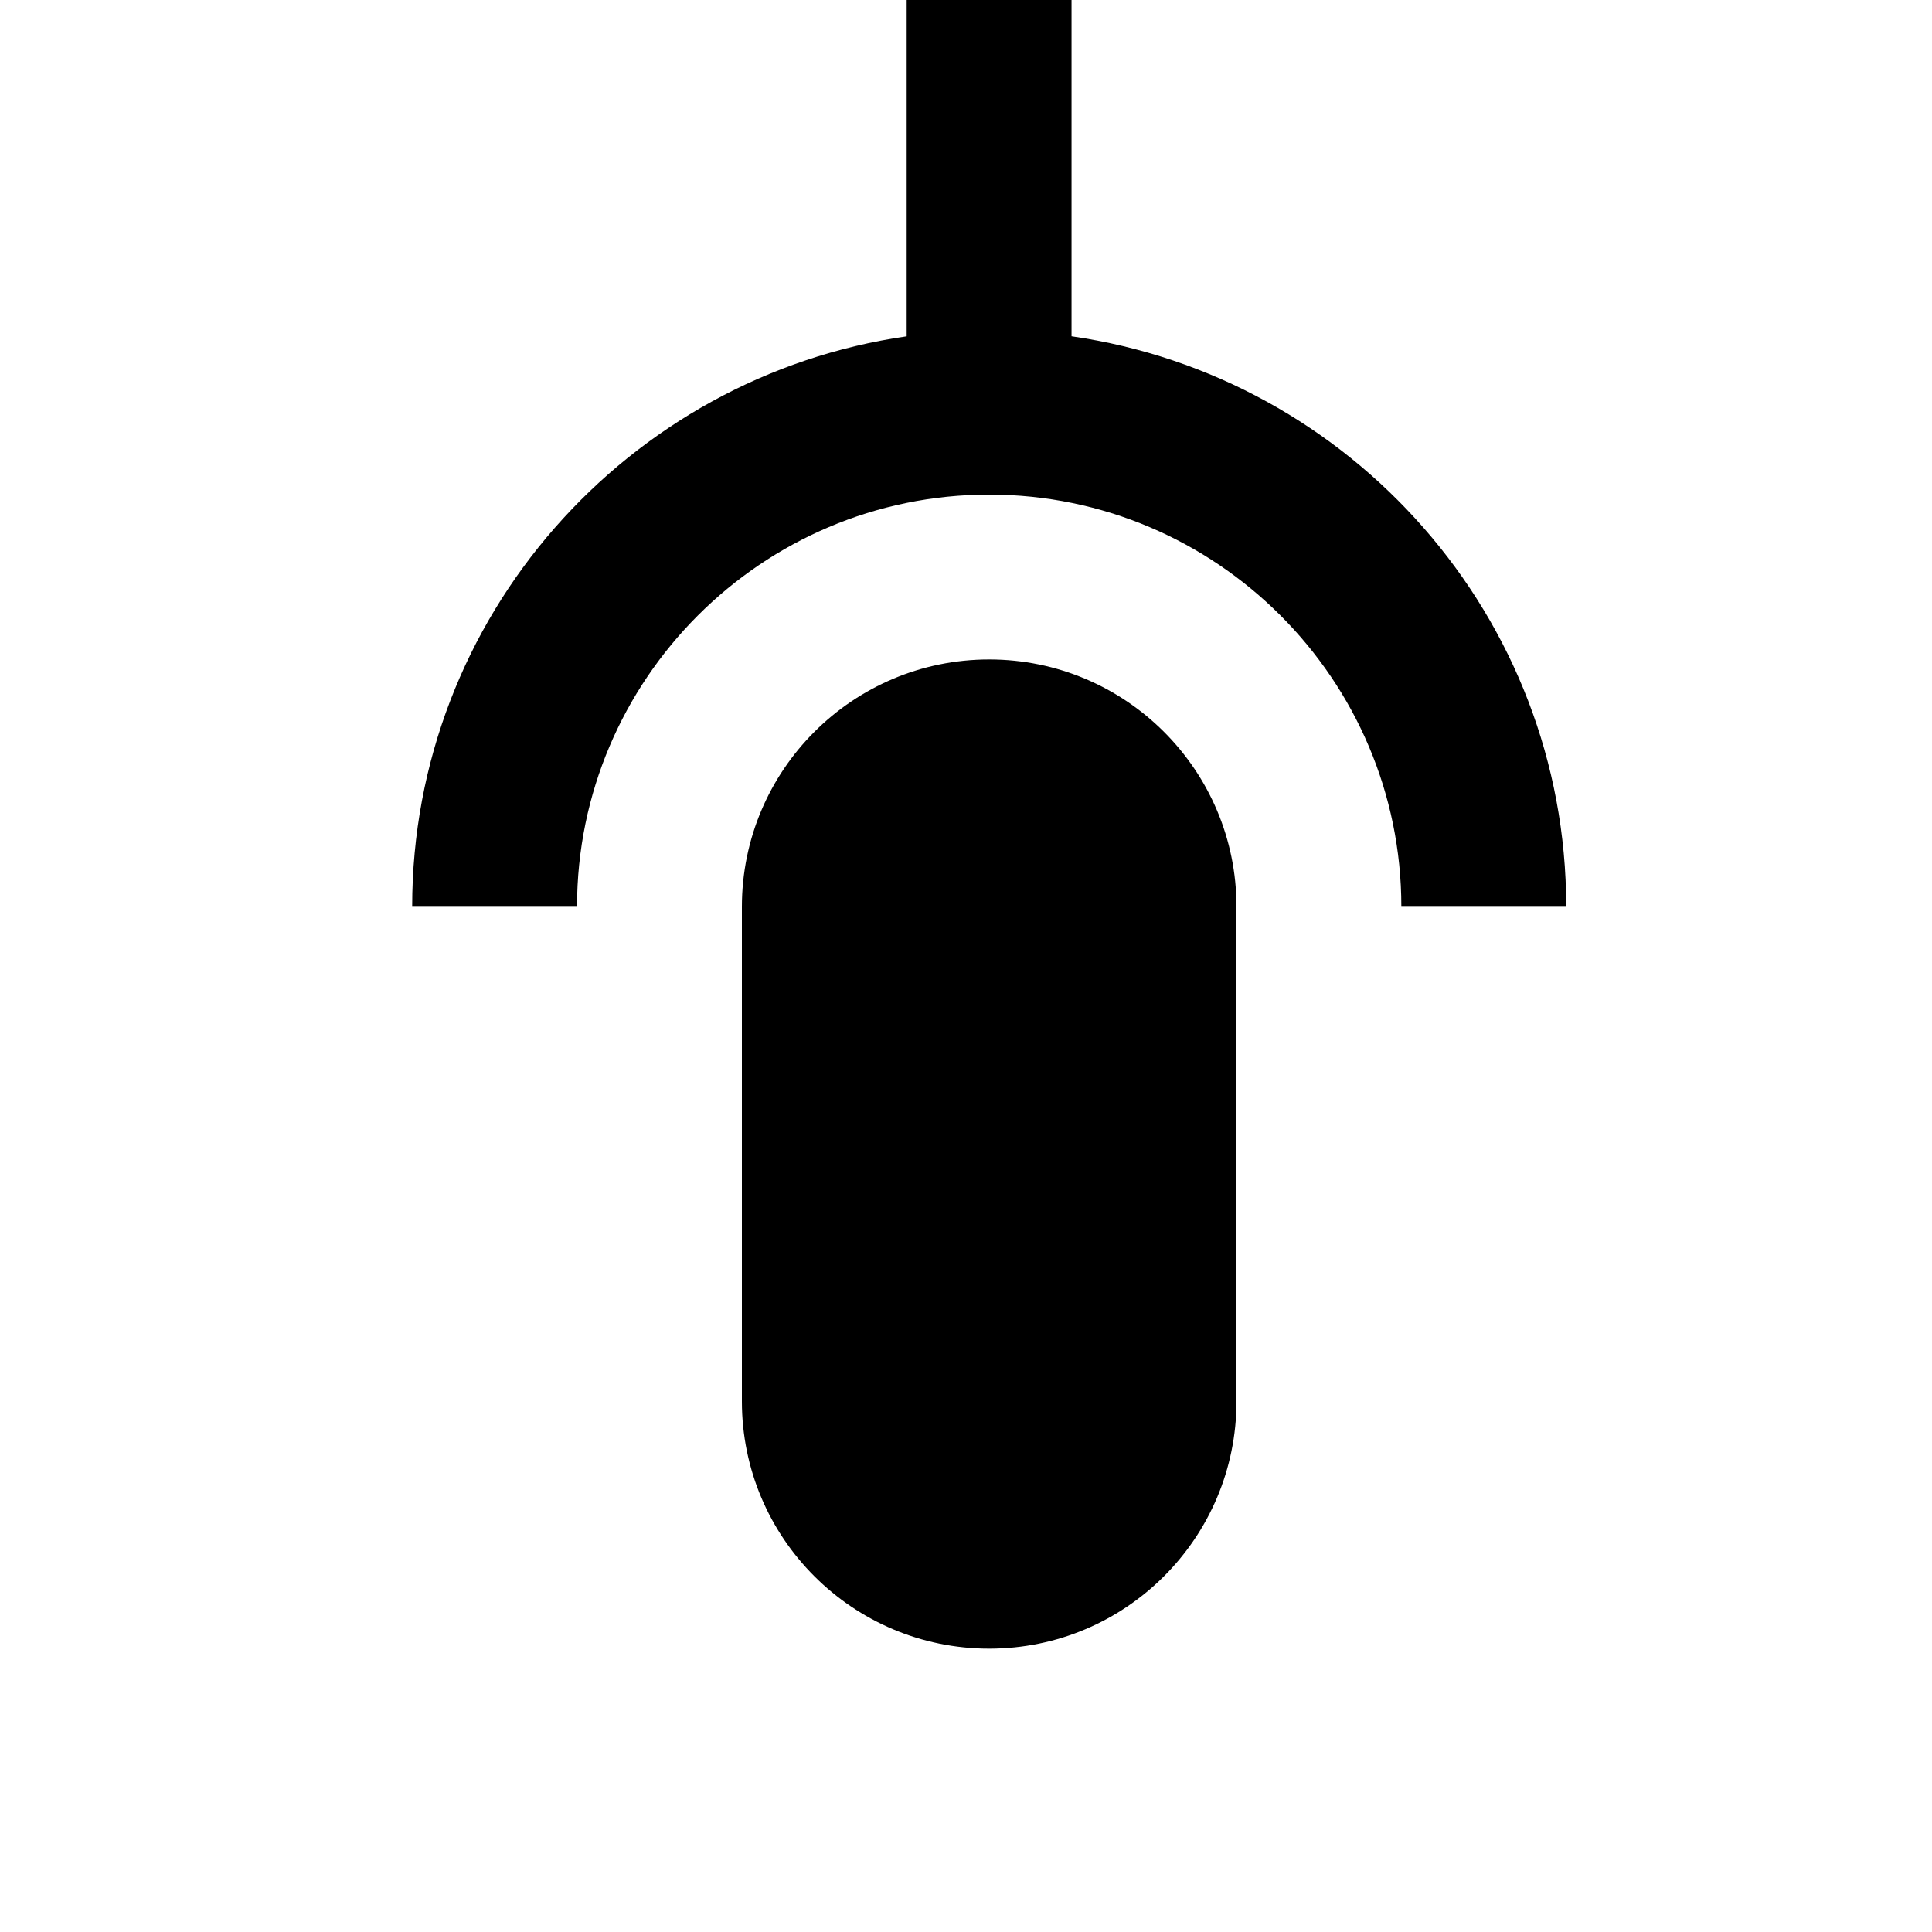 <svg width="24" height="24" viewBox="0 0 1000 1000">
  <path d="M512 341.334c70.677 0 128 57.323 128 128v256c0 70.699-57.323 128-128 128s-128-57.301-128-128v-256c0-70.677 57.323-128 128-128zM725.333 469.334c0-117.632-95.701-213.333-213.333-213.333s-213.333 95.701-213.333 213.333h-85.333c0-150.144 111.488-274.411 255.957-295.253v-174.080h85.333v174.059c144.533 20.821 256.043 145.088 256.043 295.275h-85.333z" />
</svg>